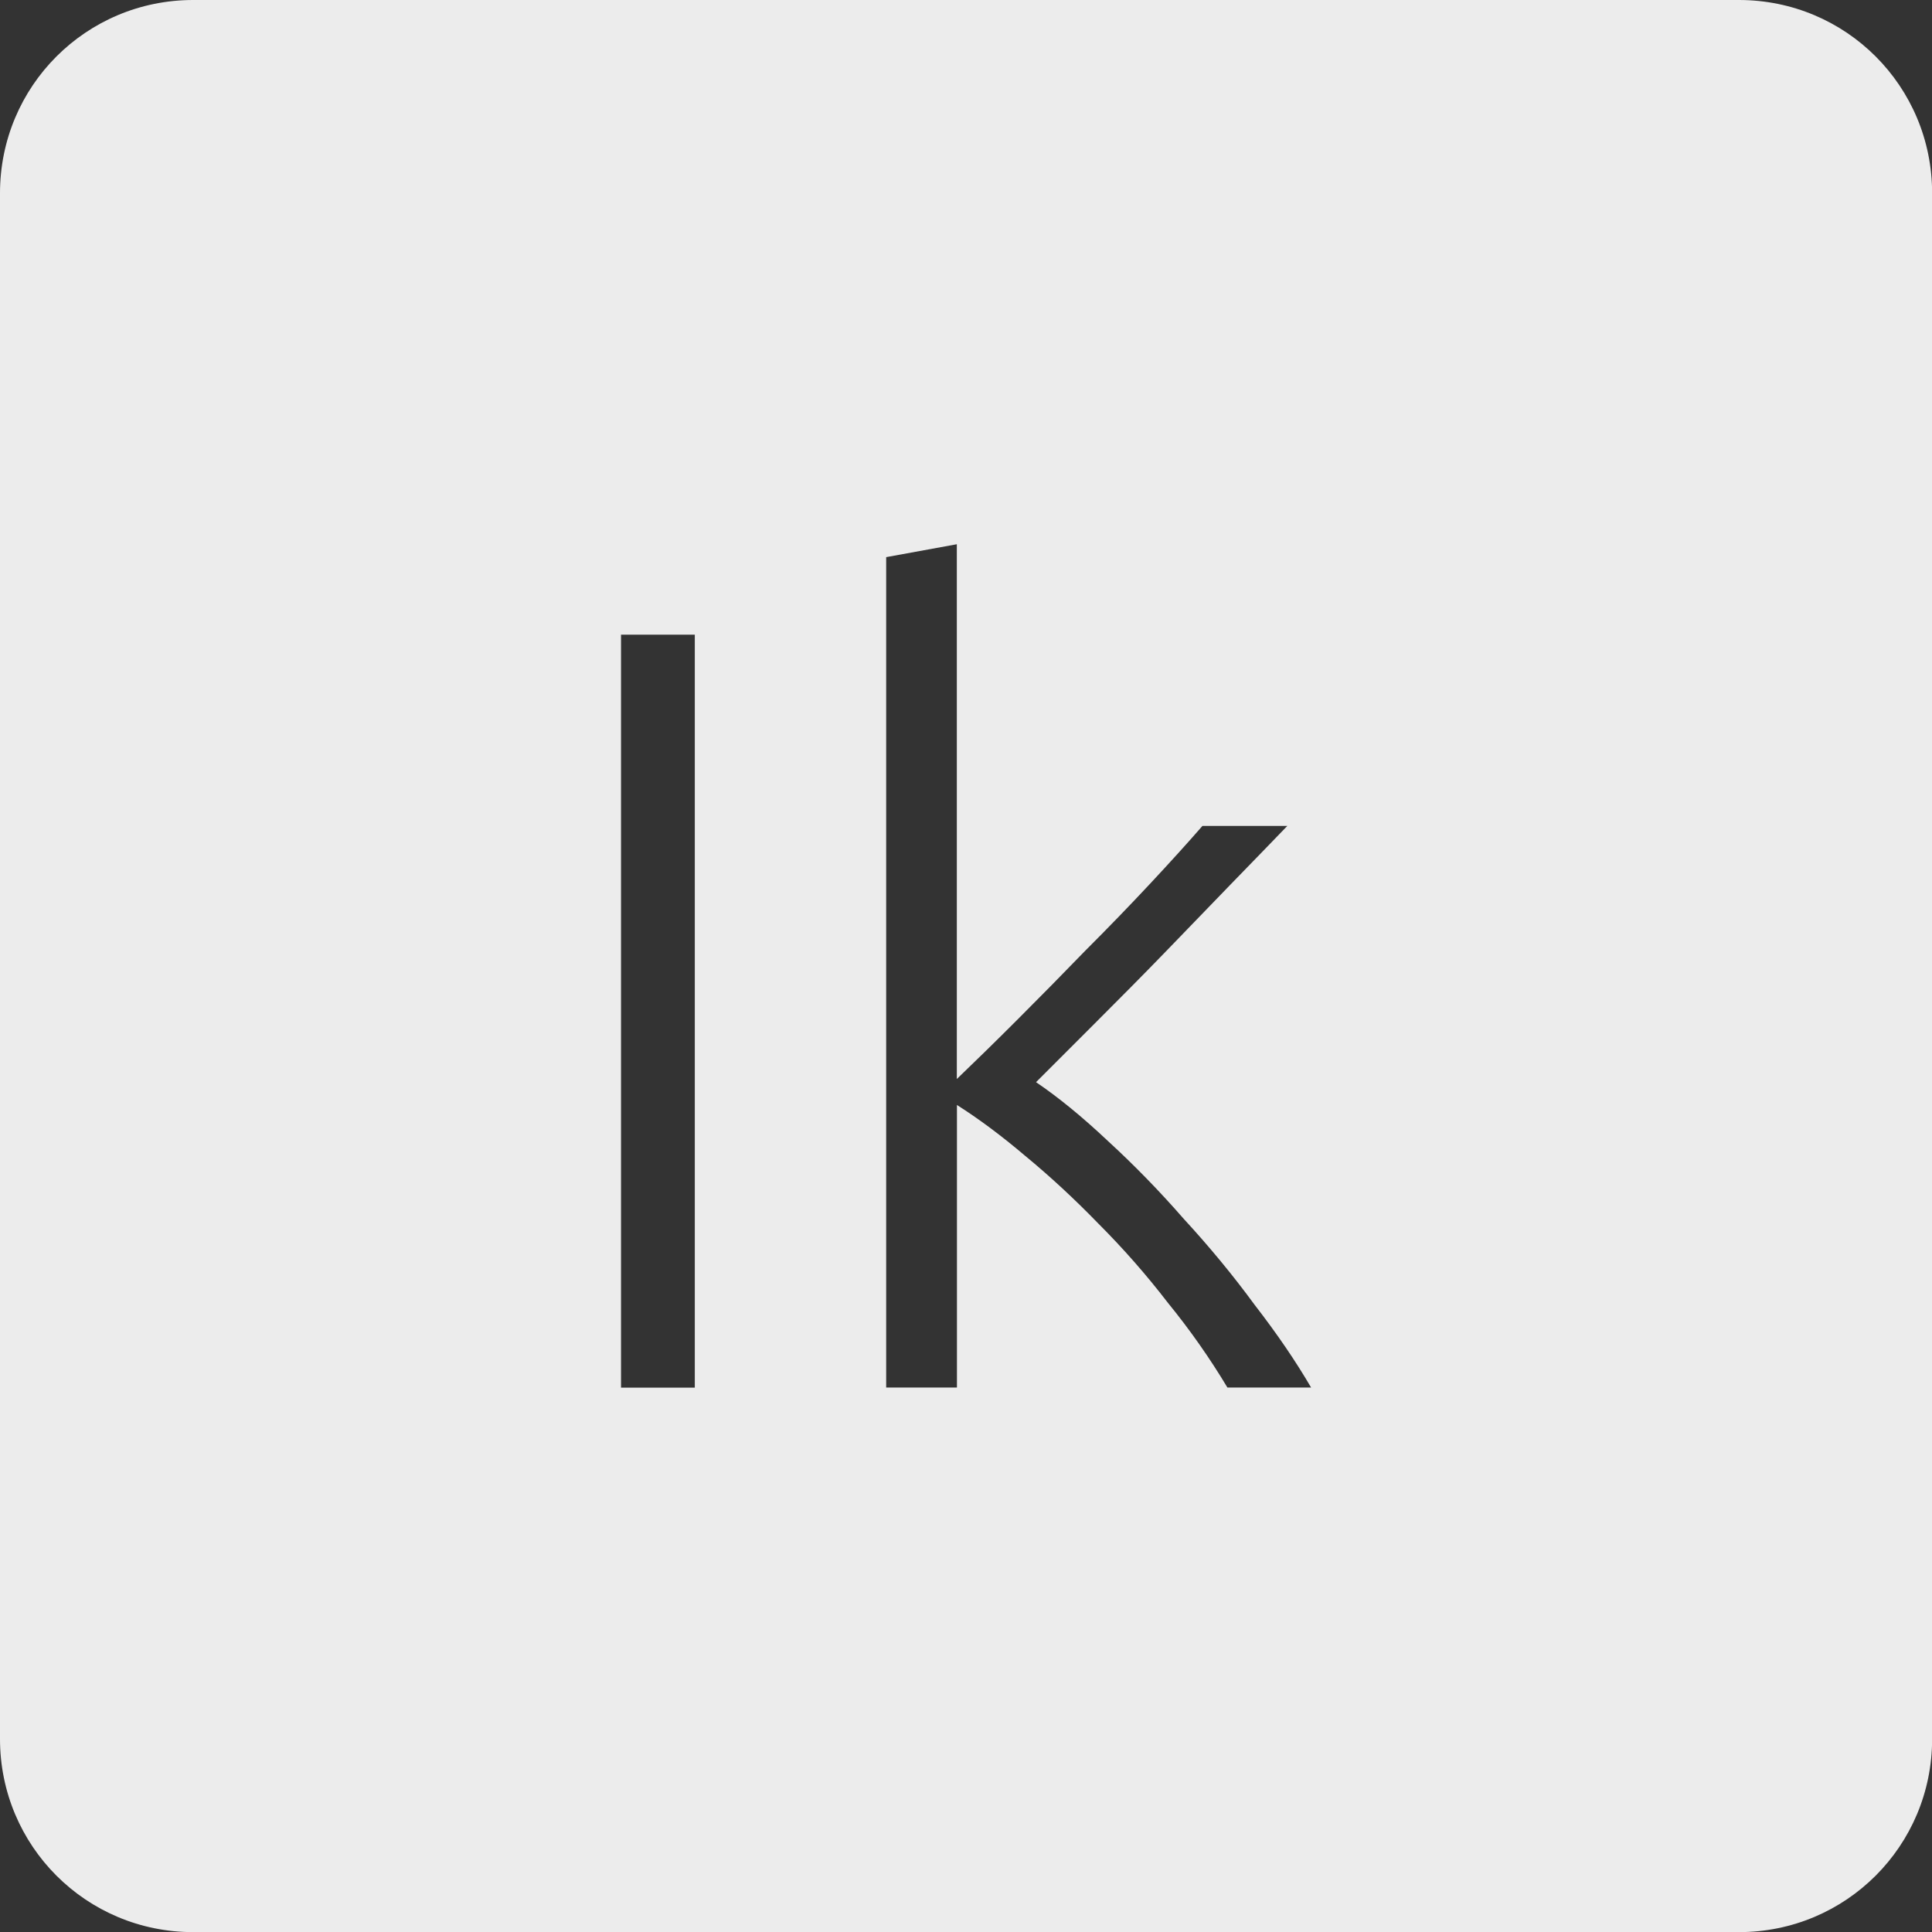 <svg xmlns="http://www.w3.org/2000/svg" viewBox="0 0 16 16">
 <rect x="0" y="0" width="16" height="16" fill="#333333" stroke="none"/>
 <path d="m 1.6 0 c -0.886 0 -1.6 0.713 -1.6 1.6 l 0 12.801 c 0 0.886 0.713 1.6 1.6 1.6 l 12.801 0 c 0.886 0 1.6 -0.713 1.6 -1.6 l 0 -12.801 c 0 -0.886 -0.713 -1.6 -1.6 -1.6 l -12.801 0 z m 6.324 4.508 l 0 4.428 c 0.15 -0.144 0.318 -0.308 0.504 -0.494 c 0.186 -0.186 0.373 -0.376 0.559 -0.568 c 0.192 -0.192 0.371 -0.377 0.539 -0.557 c 0.168 -0.18 0.312 -0.339 0.432 -0.477 l 0.703 0 c -0.138 0.144 -0.295 0.304 -0.469 0.484 c -0.174 0.18 -0.357 0.37 -0.549 0.568 c -0.186 0.192 -0.373 0.38 -0.559 0.566 l -0.504 0.504 c 0.186 0.126 0.384 0.288 0.594 0.486 c 0.216 0.198 0.427 0.414 0.631 0.648 c 0.21 0.228 0.406 0.465 0.586 0.711 c 0.186 0.24 0.341 0.468 0.467 0.684 l -0.693 0 c -0.144 -0.24 -0.308 -0.475 -0.494 -0.703 c -0.18 -0.234 -0.372 -0.452 -0.576 -0.656 c -0.198 -0.204 -0.4 -0.391 -0.604 -0.559 c -0.198 -0.168 -0.386 -0.308 -0.566 -0.422 l 0 2.34 l -0.586 0 l 0 -6.877 l 0.586 -0.107 z m -2.781 0.748 l 0.611 0 l 0 6.236 l -0.611 0 l 0 -6.236 z" style="fill:#ececec;fill-opacity:1"/>
</svg>
